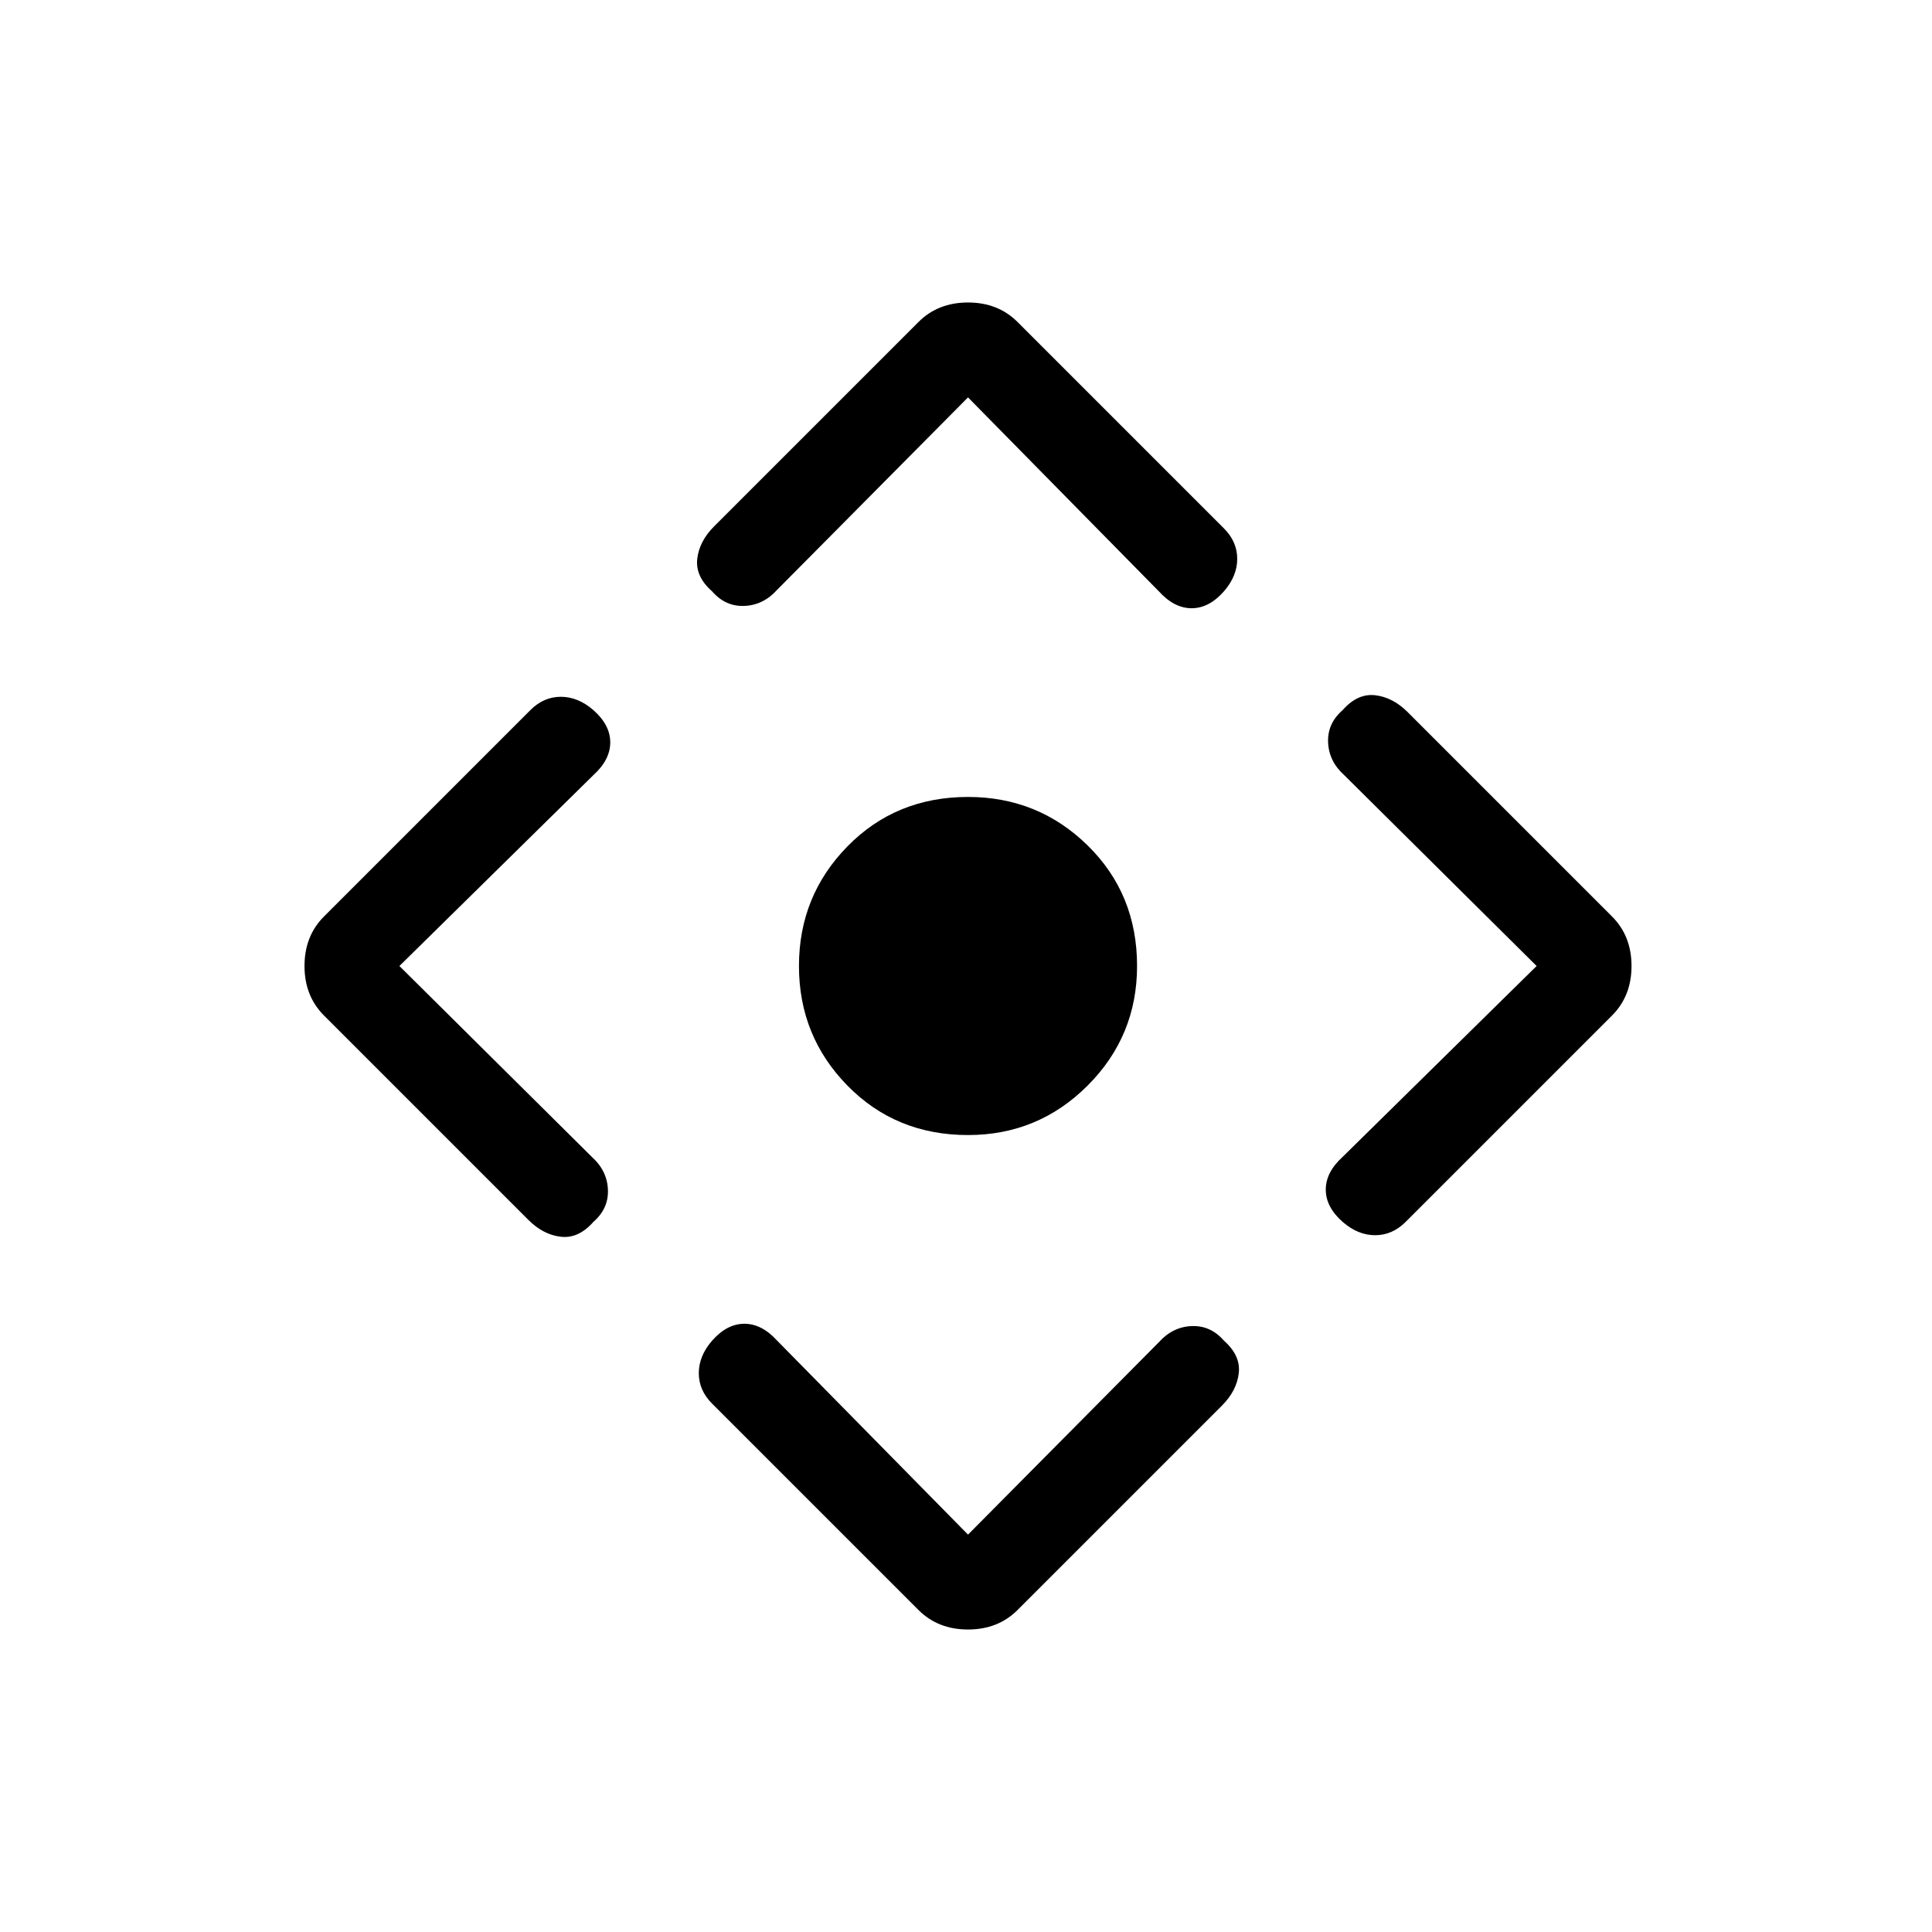 <svg xmlns="http://www.w3.org/2000/svg" height="20" viewBox="0 -960 960 960" width="20"><path d="M481-396q-35.846 0-59.923-24.577Q397-445.154 397-480q0-34.846 24.077-59.423Q445.154-564 481-564q34.846 0 59.423 24.077Q565-515.846 565-480q0 34.846-24.577 59.423Q515.846-396 481-396Zm0 198.538 94.846-95.615q6.846-7.615 16.269-8 9.424-.384 16.039 7.231 8.385 7.385 7.385 16.154t-8.385 16.154L505.615-160q-9.692 9.693-24.615 9.693-14.923 0-24.615-9.693L353.846-262.538q-6.615-6.616-6.615-15.154 0-8.539 6.615-16.154 7.385-8.385 16.039-8.385 8.654 0 16.269 8.385L481-197.462ZM198.462-480l95.615 94.846q7.615 6.846 8 16.269.384 9.424-7.231 16.039-7.385 8.385-16.154 7.385t-16.154-8.385L161-455.385q-9.693-9.692-9.693-24.615 0-14.923 9.693-24.615l102.538-102.539q6.616-6.615 15.154-6.615 8.539 0 16.154 6.615 8.385 7.385 8.385 16.039 0 8.654-8.385 16.269L198.462-480ZM481-762.538l-94.846 95.615q-6.846 7.615-16.269 8-9.424.384-16.039-7.231-8.385-7.385-7.385-16.154t8.385-16.154L456.385-800q9.692-9.693 24.615-9.693 14.923 0 24.615 9.693l102.539 102.538q6.615 6.616 6.615 15.154 0 8.539-6.615 16.154-7.385 8.385-16.039 8.385-8.654 0-16.269-8.385L481-762.538ZM763.538-480l-95.615-94.846q-7.615-6.846-8-16.269-.384-9.424 7.231-16.039 7.385-8.385 16.154-7.385t16.154 8.385L801-504.615q9.693 9.692 9.693 24.615 0 14.923-9.693 24.615L698.462-352.846q-6.616 6.615-15.154 6.615-8.539 0-16.154-6.615-8.385-7.385-8.385-16.039 0-8.654 8.385-16.269L763.538-480Z"/></svg>